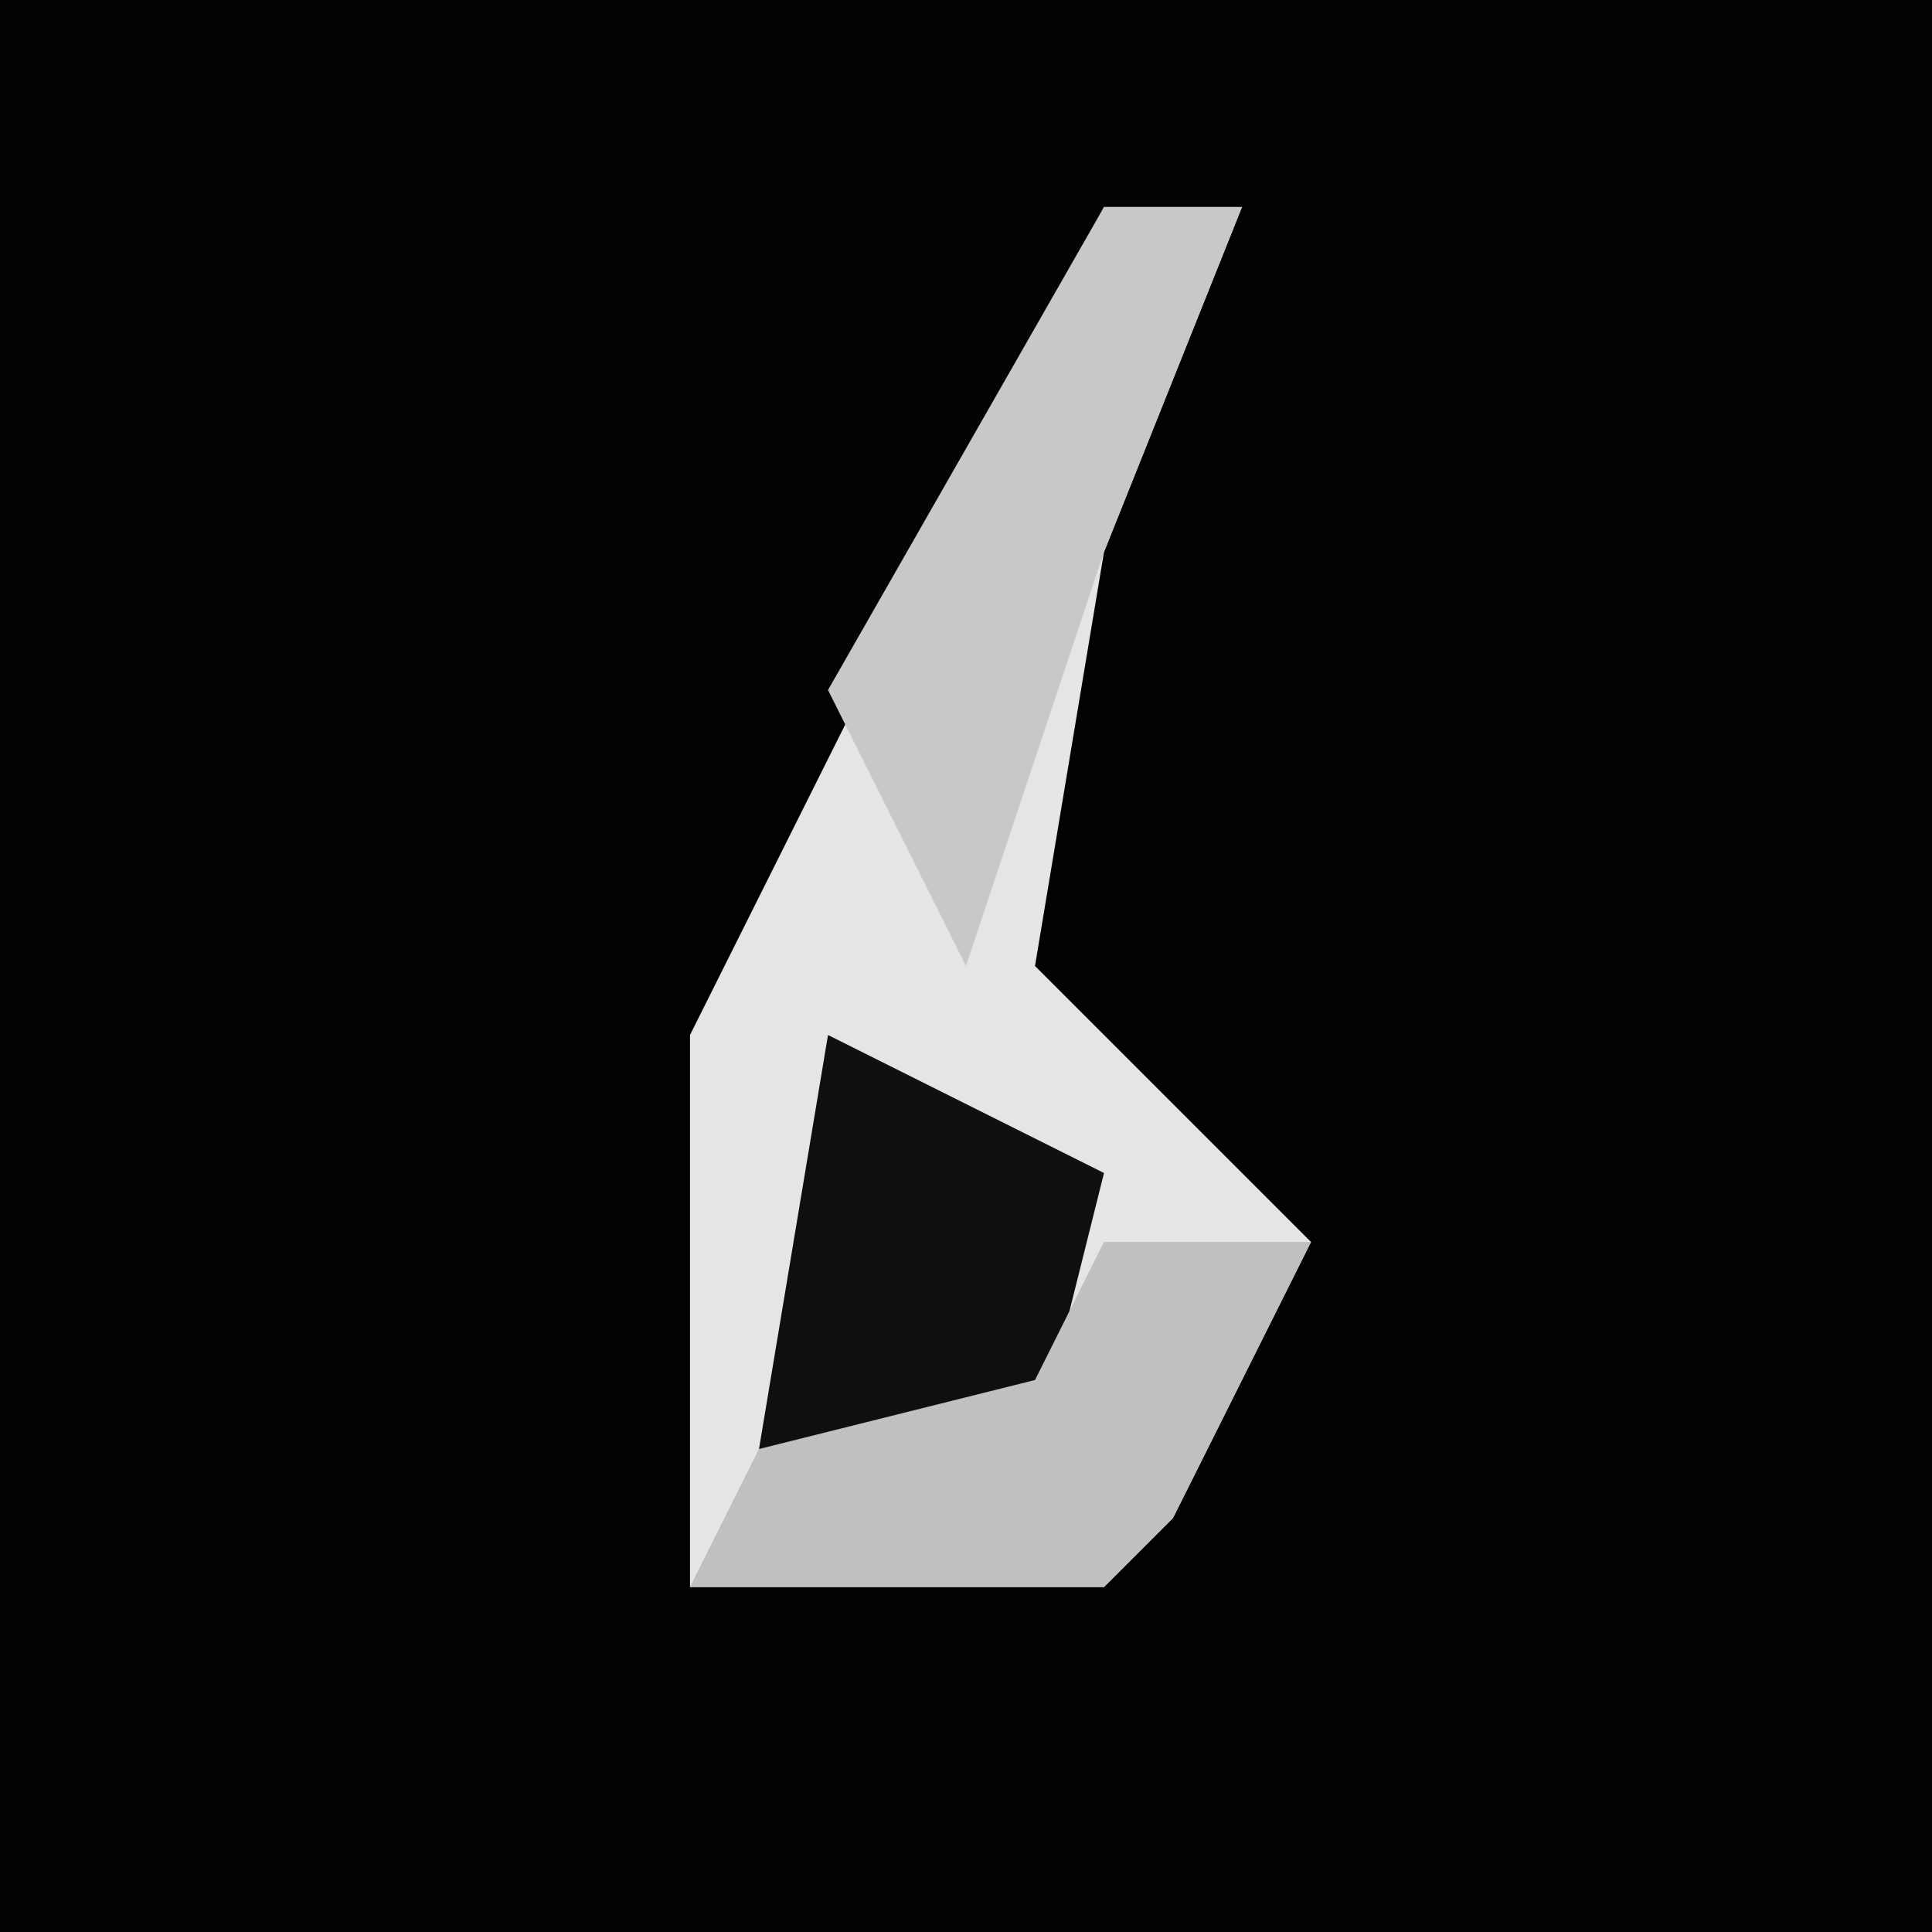 <?xml version="1.0" encoding="UTF-8"?>
<svg version="1.1" xmlns="http://www.w3.org/2000/svg" width="28" height="28">
<path d="M0,0 L28,0 L28,28 L0,28 Z " fill="#020202" transform="translate(0,0)"/>
<path d="M0,0 L2,0 L0,5 L-1,11 L3,15 L1,19 L0,20 L-6,20 L-6,12 Z " fill="#E5E5E5" transform="translate(16,3)"/>
<path d="M0,0 L4,2 L3,6 L-1,6 Z " fill="#0F0F0F" transform="translate(12,15)"/>
<path d="M0,0 L3,0 L1,4 L0,5 L-6,5 L-5,3 L-1,2 Z " fill="#C0C0C0" transform="translate(16,18)"/>
<path d="M0,0 L2,0 L0,5 L-2,11 L-4,7 Z " fill="#C8C8C8" transform="translate(16,3)"/>
</svg>
